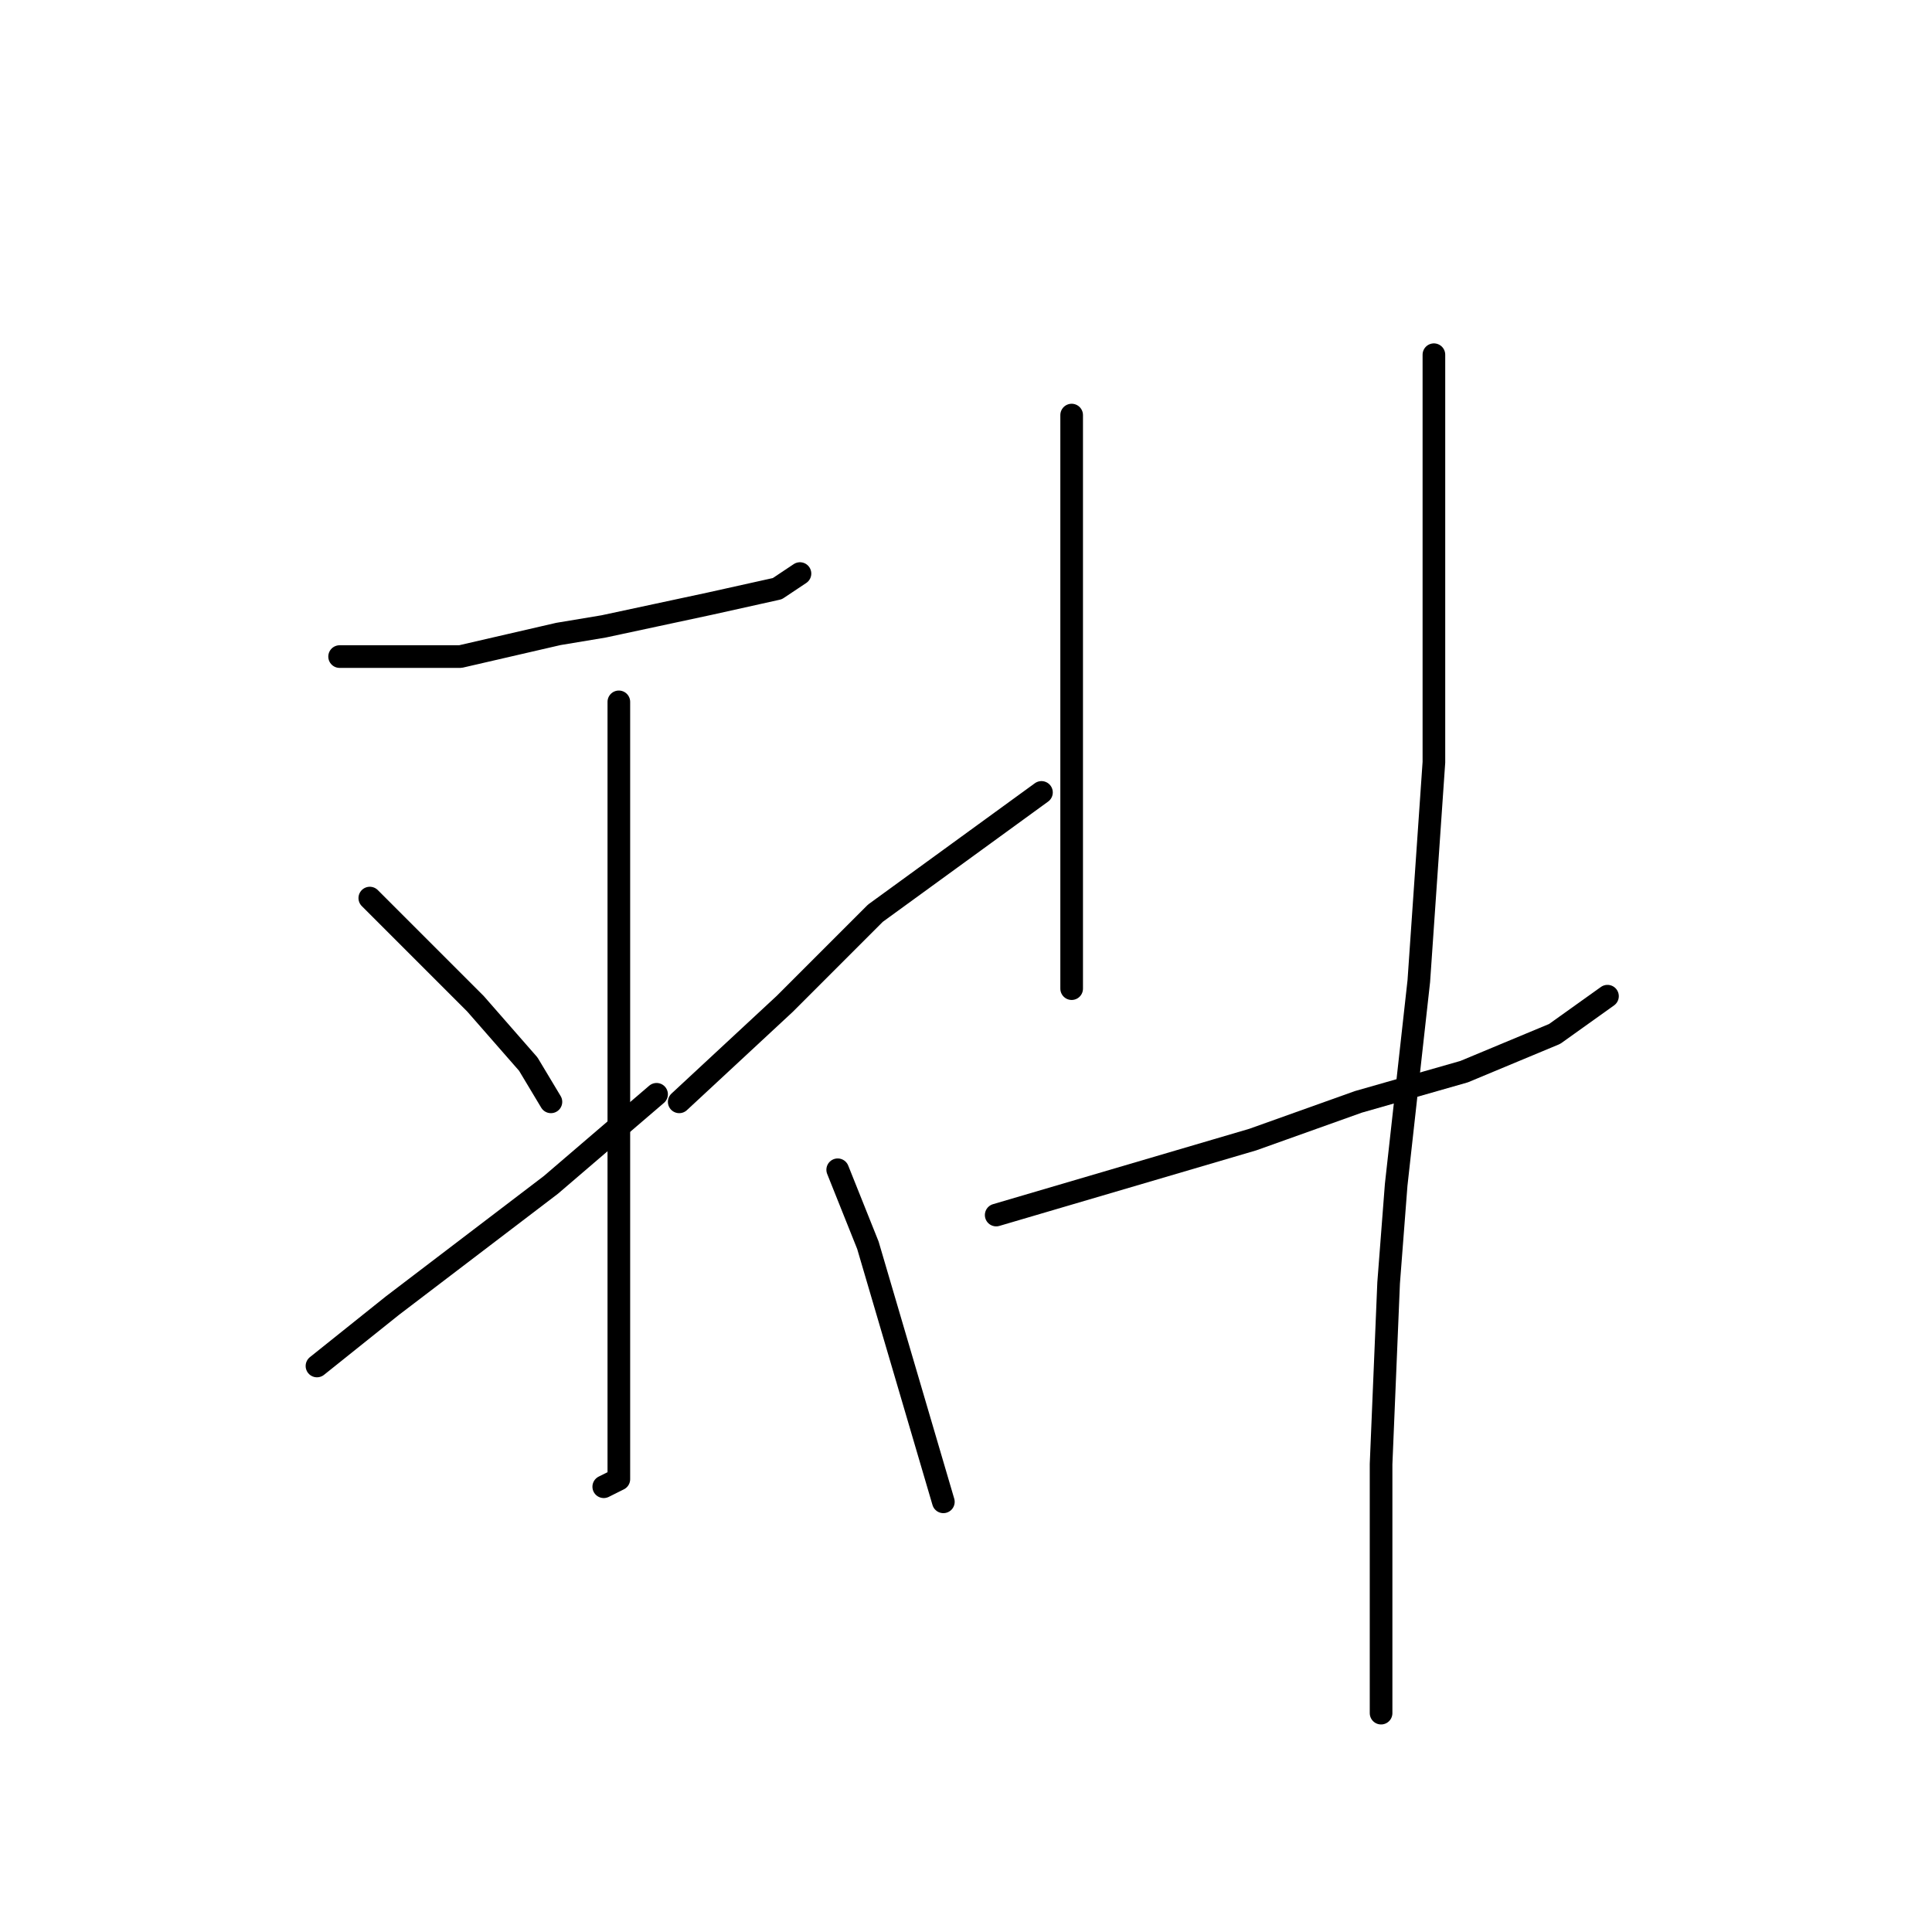 <?xml version="1.0" standalone="no"?>
    <svg width="256" height="256" xmlns="http://www.w3.org/2000/svg" version="1.1">
    <polyline stroke="black" stroke-width="3" stroke-linecap="round" fill="transparent" stroke-linejoin="round" points="45 87 53 87 61 87 74 84 80 83 94 80 103 78 106 76 106 76 " />
        <polyline stroke="black" stroke-width="3" stroke-linecap="round" fill="transparent" stroke-linejoin="round" points="82 93 82 117 82 141 82 162 82 179 82 191 82 196 80 197 80 197 " />
        <polyline stroke="black" stroke-width="3" stroke-linecap="round" fill="transparent" stroke-linejoin="round" points="49 119 56 126 63 133 70 141 73 146 73 146 " />
        <polyline stroke="black" stroke-width="3" stroke-linecap="round" fill="transparent" stroke-linejoin="round" points="42 181 47 177 52 173 73 157 80 151 87 145 87 145 " />
        <polyline stroke="black" stroke-width="3" stroke-linecap="round" fill="transparent" stroke-linejoin="round" points="138 105 127 113 116 121 104 133 90 146 90 146 " />
        <polyline stroke="black" stroke-width="3" stroke-linecap="round" fill="transparent" stroke-linejoin="round" points="125 199 120 182 115 165 111 155 111 155 " />
        <polyline stroke="black" stroke-width="3" stroke-linecap="round" fill="transparent" stroke-linejoin="round" points="142 55 142 70 142 85 142 101 142 112 142 131 142 131 " />
        <polyline stroke="black" stroke-width="3" stroke-linecap="round" fill="transparent" stroke-linejoin="round" points="132 161 149 156 166 151 180 146 194 142 206 137 213 132 213 132 " />
        <polyline stroke="black" stroke-width="3" stroke-linecap="round" fill="transparent" stroke-linejoin="round" points="190 47 190 74 190 101 188 130 185 157 184 170 183 194 183 218 183 227 183 227 " />
        </svg>